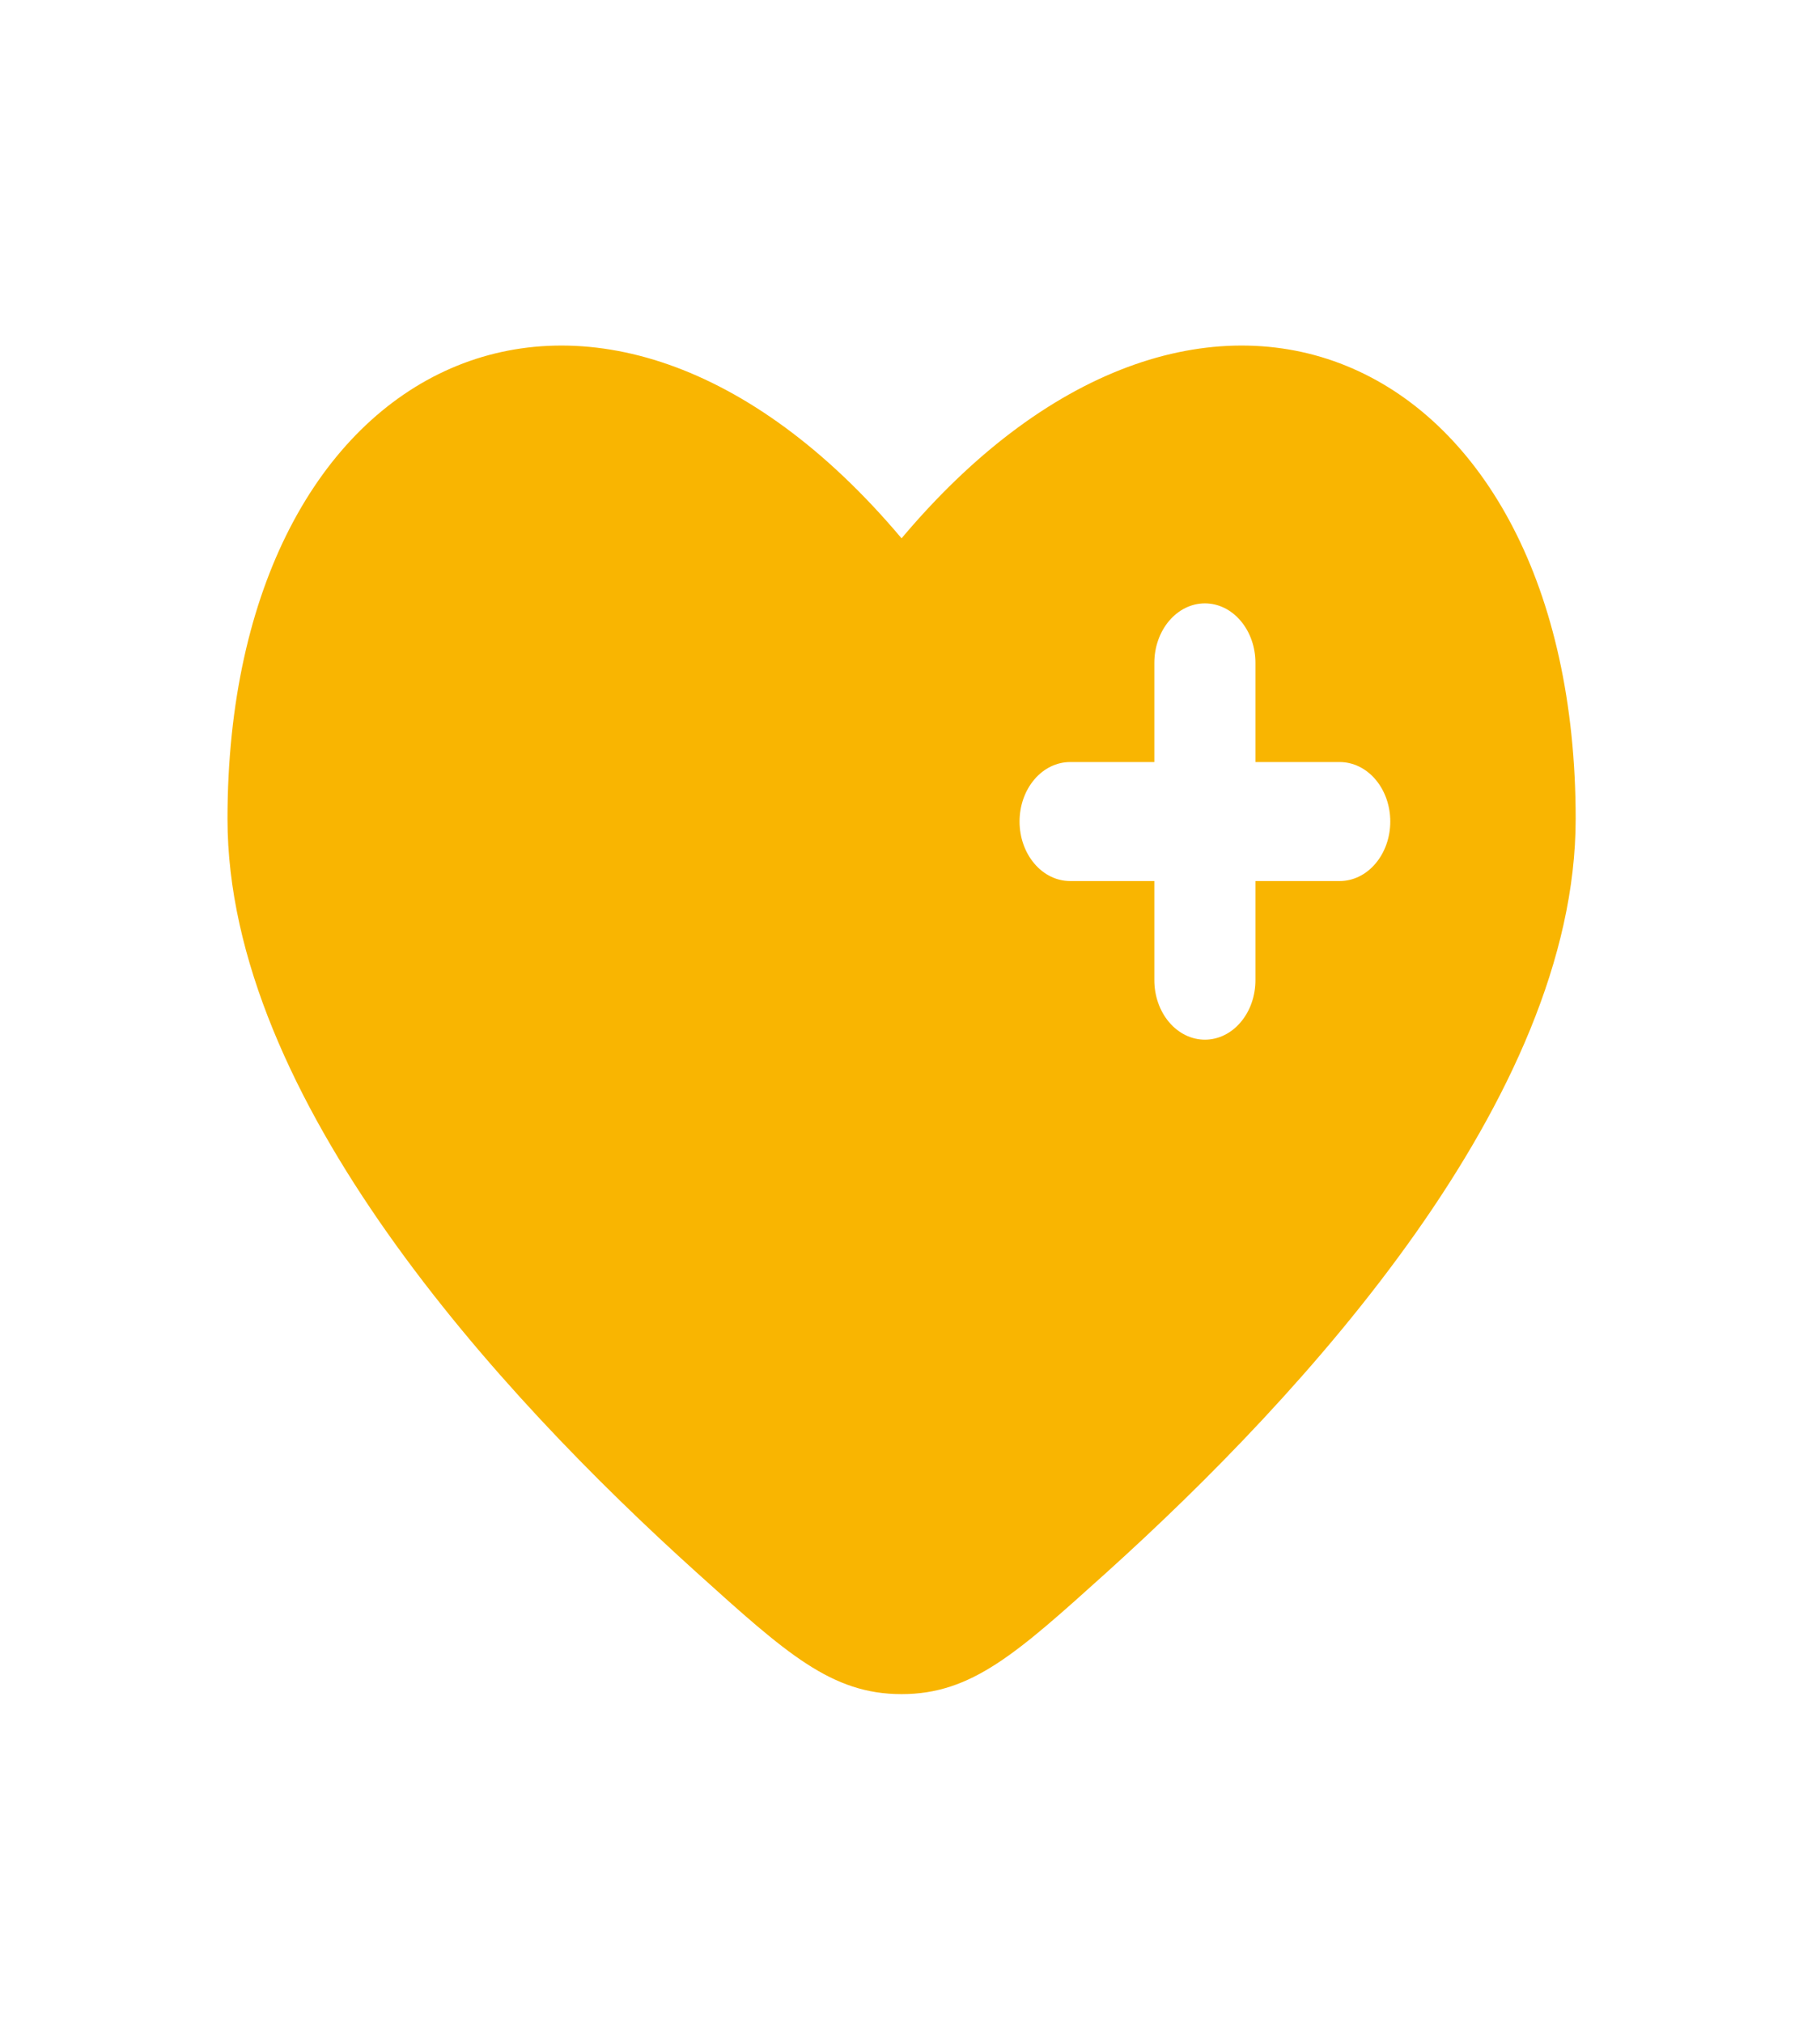 <svg width="36" height="40" viewBox="0 0 36 40" fill="none" xmlns="http://www.w3.org/2000/svg">
<path fill-rule="evenodd" clip-rule="evenodd" d="M13.783 31.098C9.859 27.561 4.5 21.718 4.5 16.193C4.5 6.964 11.833 3.517 17.833 10.645C23.833 3.517 31.167 6.964 31.167 16.192C31.167 21.718 25.807 27.561 21.884 31.098C20.108 32.698 19.22 33.5 17.833 33.5C16.447 33.5 15.559 32.7 13.783 31.098ZM23.833 11.931C24.099 11.931 24.353 12.055 24.54 12.276C24.728 12.497 24.833 12.796 24.833 13.108V15.069H26.5C26.765 15.069 27.02 15.193 27.207 15.413C27.395 15.634 27.5 15.933 27.5 16.245C27.5 16.557 27.395 16.856 27.207 17.077C27.02 17.298 26.765 17.422 26.5 17.422H24.833V19.382C24.833 19.694 24.728 19.994 24.54 20.214C24.353 20.435 24.099 20.559 23.833 20.559C23.568 20.559 23.314 20.435 23.126 20.214C22.939 19.994 22.833 19.694 22.833 19.382V17.422H21.167C20.901 17.422 20.647 17.298 20.46 17.077C20.272 16.856 20.167 16.557 20.167 16.245C20.167 15.933 20.272 15.634 20.46 15.413C20.647 15.193 20.901 15.069 21.167 15.069H22.833V13.108C22.833 12.796 22.939 12.497 23.126 12.276C23.314 12.055 23.568 11.931 23.833 11.931Z" fill="#F9B501"/>
</svg>
